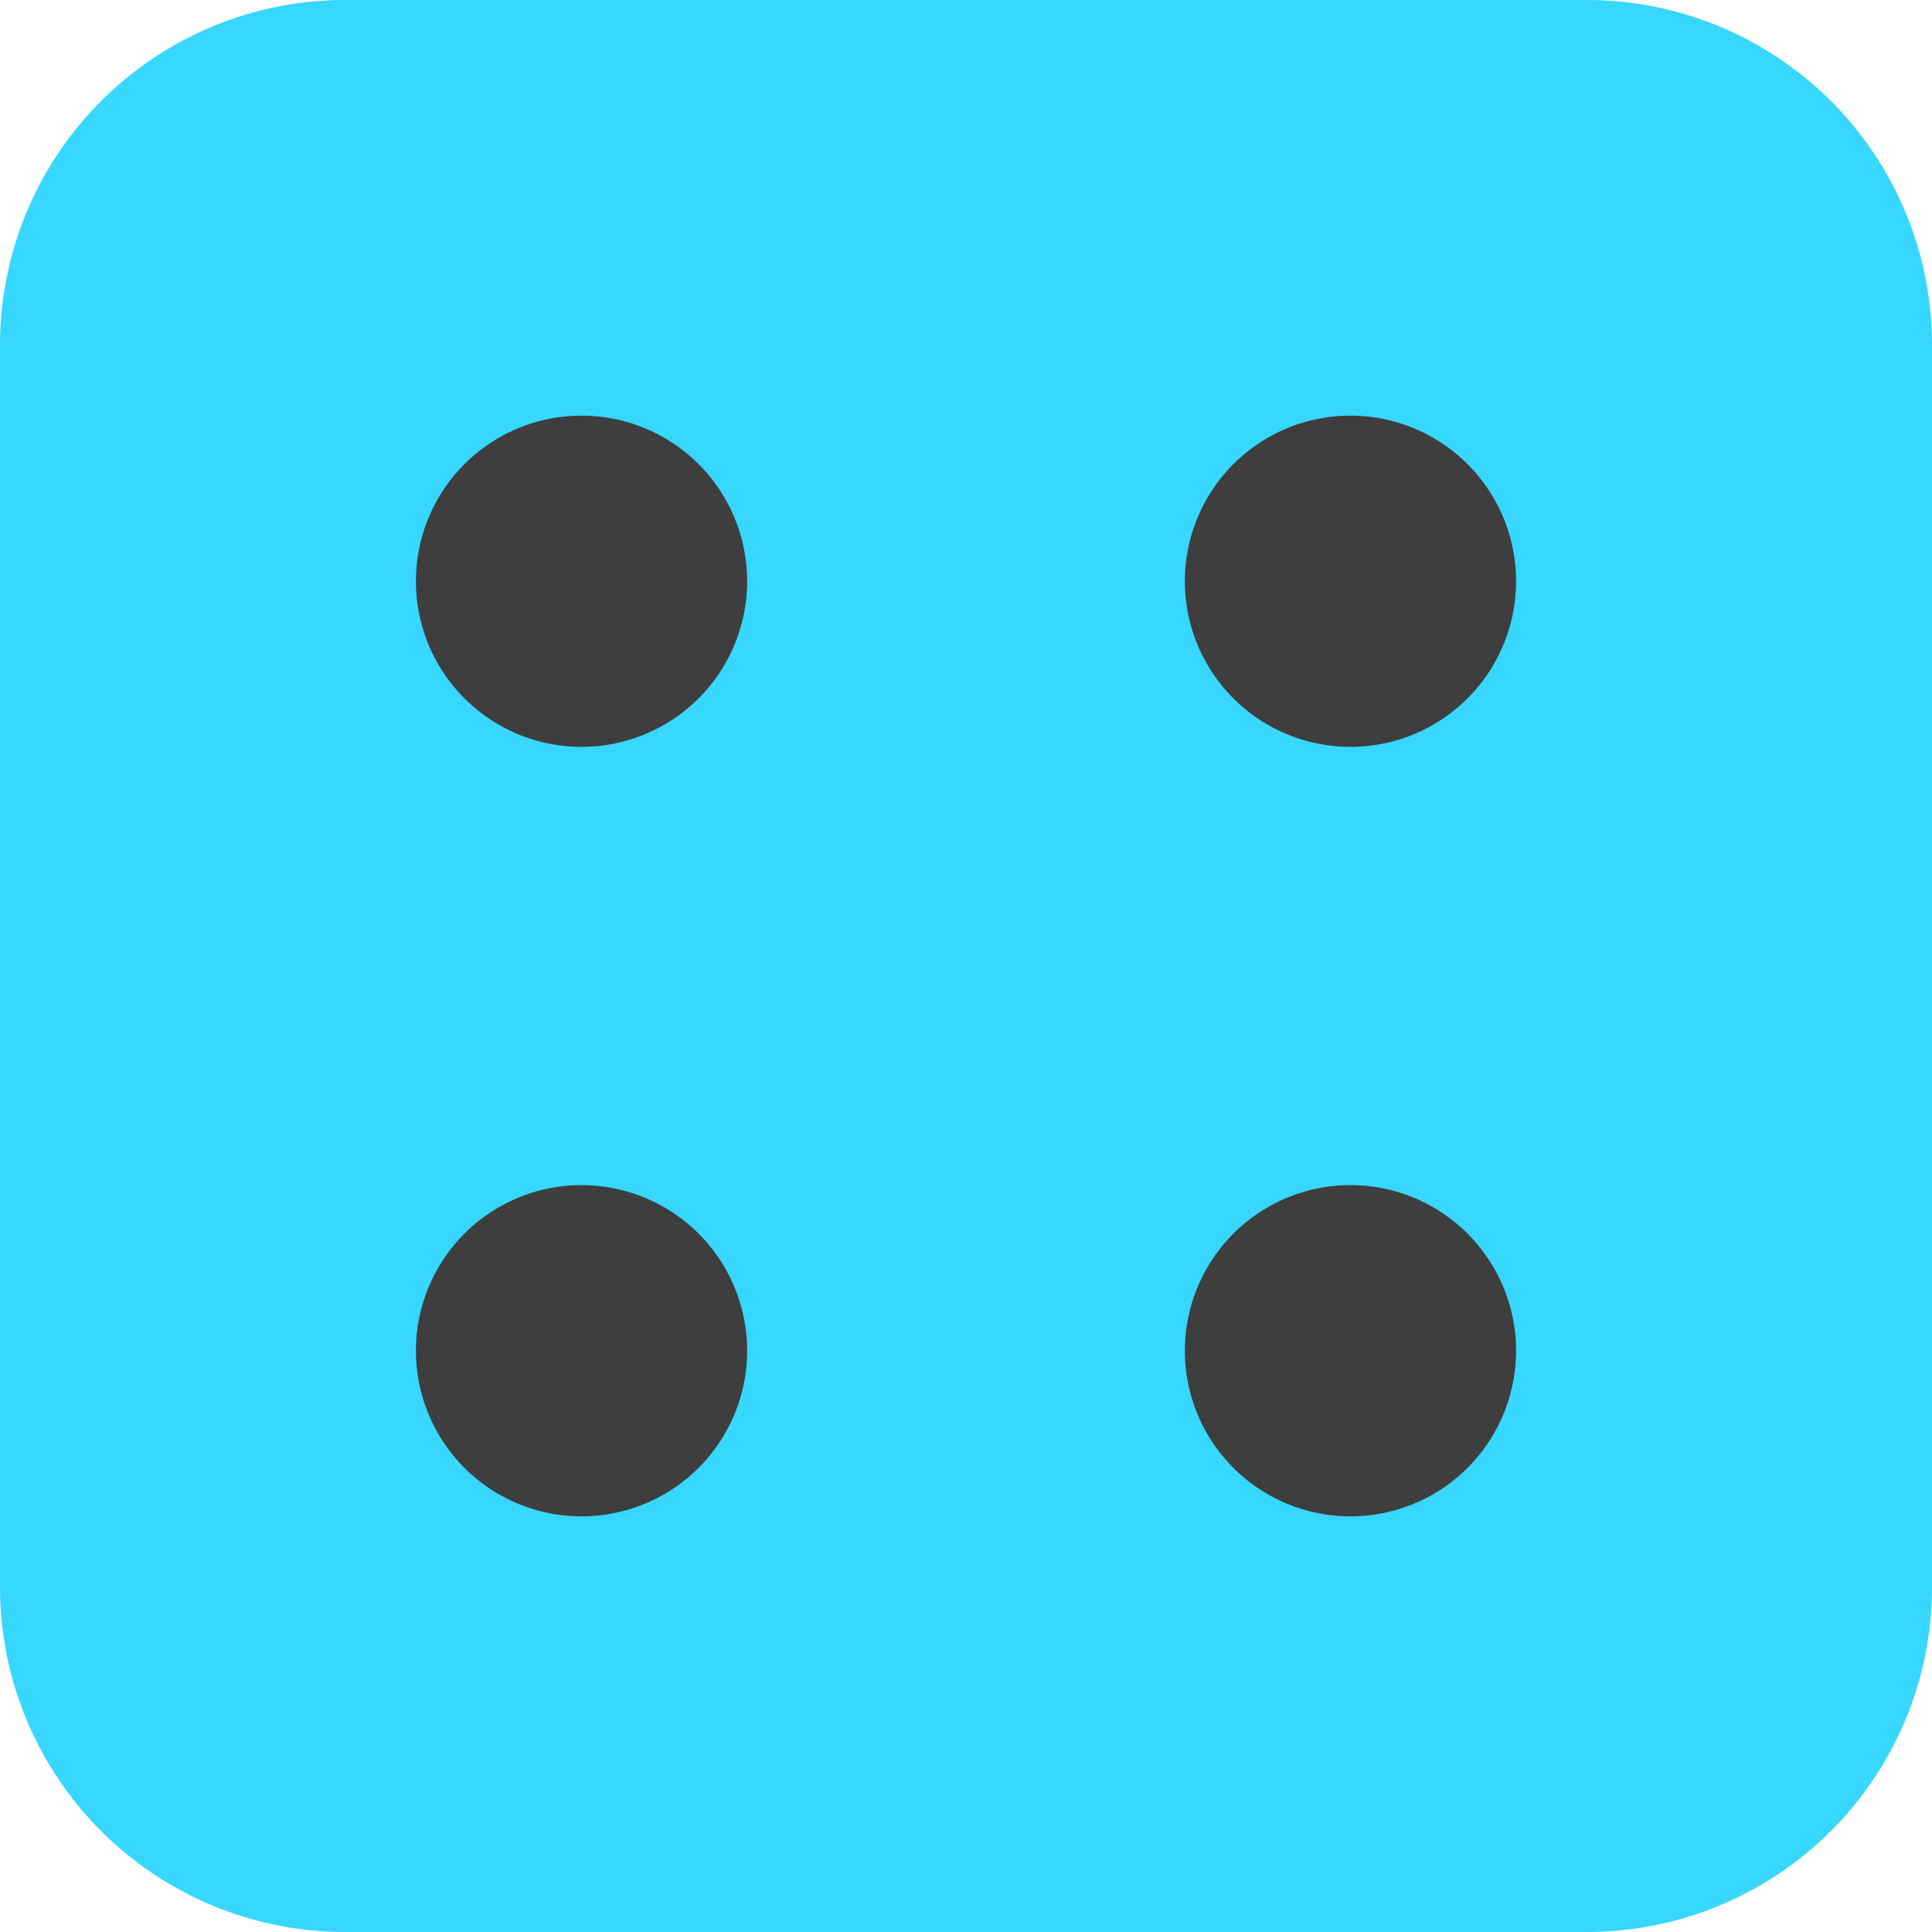 <svg xmlns="http://www.w3.org/2000/svg" fill="none" viewBox="0 0 14 14"><g id="dice-4"><path id="Union" fill="#37d7ff" fill-rule="evenodd" d="M2.5 0A2.5 2.5 0 0 0 0 2.5v9A2.5 2.5 0 0 0 2.5 14h9a2.5 2.5 0 0 0 2.5-2.5v-9A2.5 2.5 0 0 0 11.5 0h-9Z" clip-rule="evenodd"></path><path id="Union_2" fill="#3e3e3e" fill-rule="evenodd" d="M5.414 4.212a1.2 1.2 0 1 1-2.4 0 1.2 1.2 0 0 1 2.4 0Zm4.372 1.2a1.2 1.2 0 1 0 0-2.4 1.2 1.2 0 0 0 0 2.4Zm0 5.576a1.2 1.2 0 1 0 0-2.4 1.2 1.2 0 0 0 0 2.4Zm-5.572 0a1.2 1.2 0 1 0 0-2.4 1.2 1.2 0 0 0 0 2.4Z" clip-rule="evenodd"></path></g></svg>